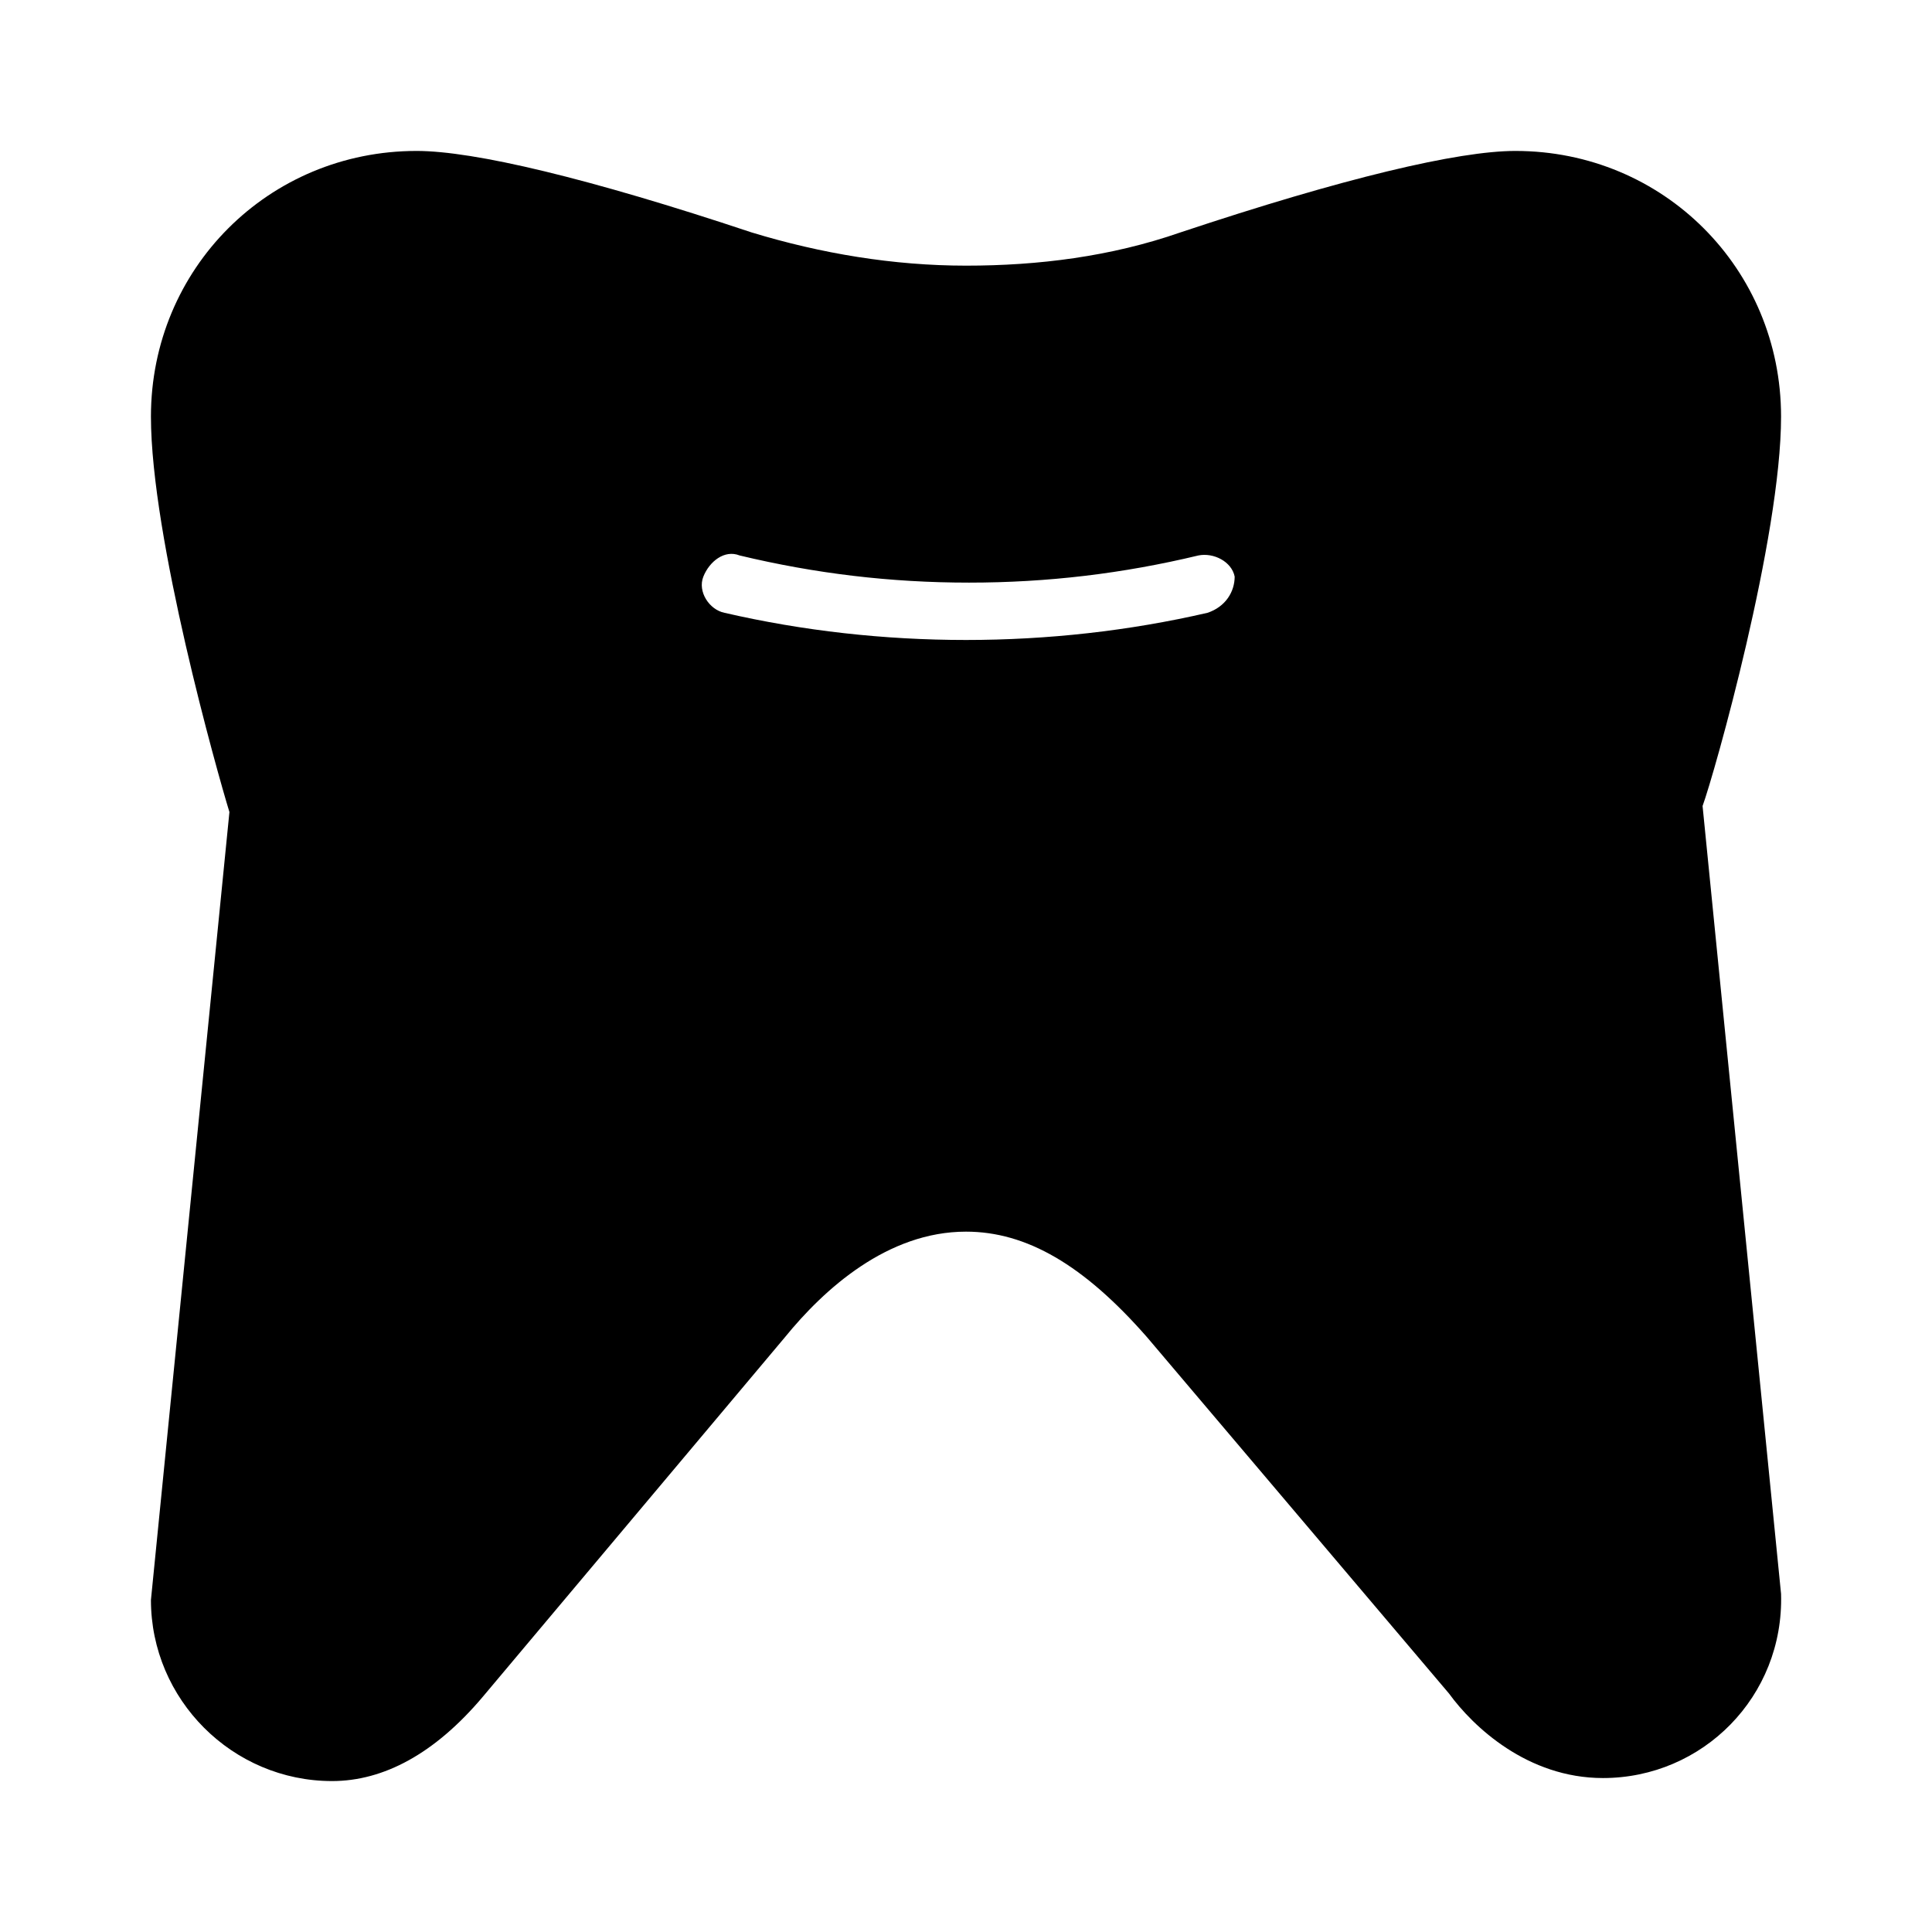<?xml version="1.0" encoding="utf-8"?>
<!-- Generator: Adobe Illustrator 19.1.0, SVG Export Plug-In . SVG Version: 6.00 Build 0)  -->
<!DOCTYPE svg PUBLIC "-//W3C//DTD SVG 1.1//EN" "http://www.w3.org/Graphics/SVG/1.1/DTD/svg11.dtd">
<svg version="1.1" id="Layer_1" xmlns="http://www.w3.org/2000/svg" xmlns:xlink="http://www.w3.org/1999/xlink" x="0px" y="0px"
	 width="64px" height="64px" viewBox="0 0 64 64" enable-background="new 0 0 64 64" xml:space="preserve">
<path d="M59,13.8C59,8.9,55.1,5,50.2,5c-1.9,0-5.7,0.9-11.1,2.7c-2.3,0.8-4.7,1.1-7.1,1.1c-2.4,0-4.8-0.4-7.1-1.1
	C19.5,5.9,15.7,5,13.8,5C8.9,5,5,8.9,5,13.8c0,4,2.2,11.8,2.6,13.1L5,53c0,3.3,2.7,6,6,6c1.7,0,3.4-0.9,5-2.8l10-11.9
	c1.3-1.6,3.4-3.5,6-3.5c2,0,3.9,1.1,6,3.5l10,11.8c0.8,1.1,2.6,2.8,5.1,2.8c3.3,0,6-2.7,5.9-6.1l-2.6-26.1
	C56.8,25.6,59,17.8,59,13.8z M40,20.3c-2.6,0.6-5.3,0.9-8,0.9c-2.7,0-5.4-0.3-8-0.9c-0.5-0.1-0.9-0.7-0.7-1.2s0.7-0.9,1.2-0.7
	c2.5,0.6,5,0.9,7.6,0.9c2.6,0,5.1-0.3,7.6-0.9c0.5-0.1,1.1,0.2,1.2,0.7C40.9,19.6,40.6,20.1,40,20.3z"/>
</svg>
